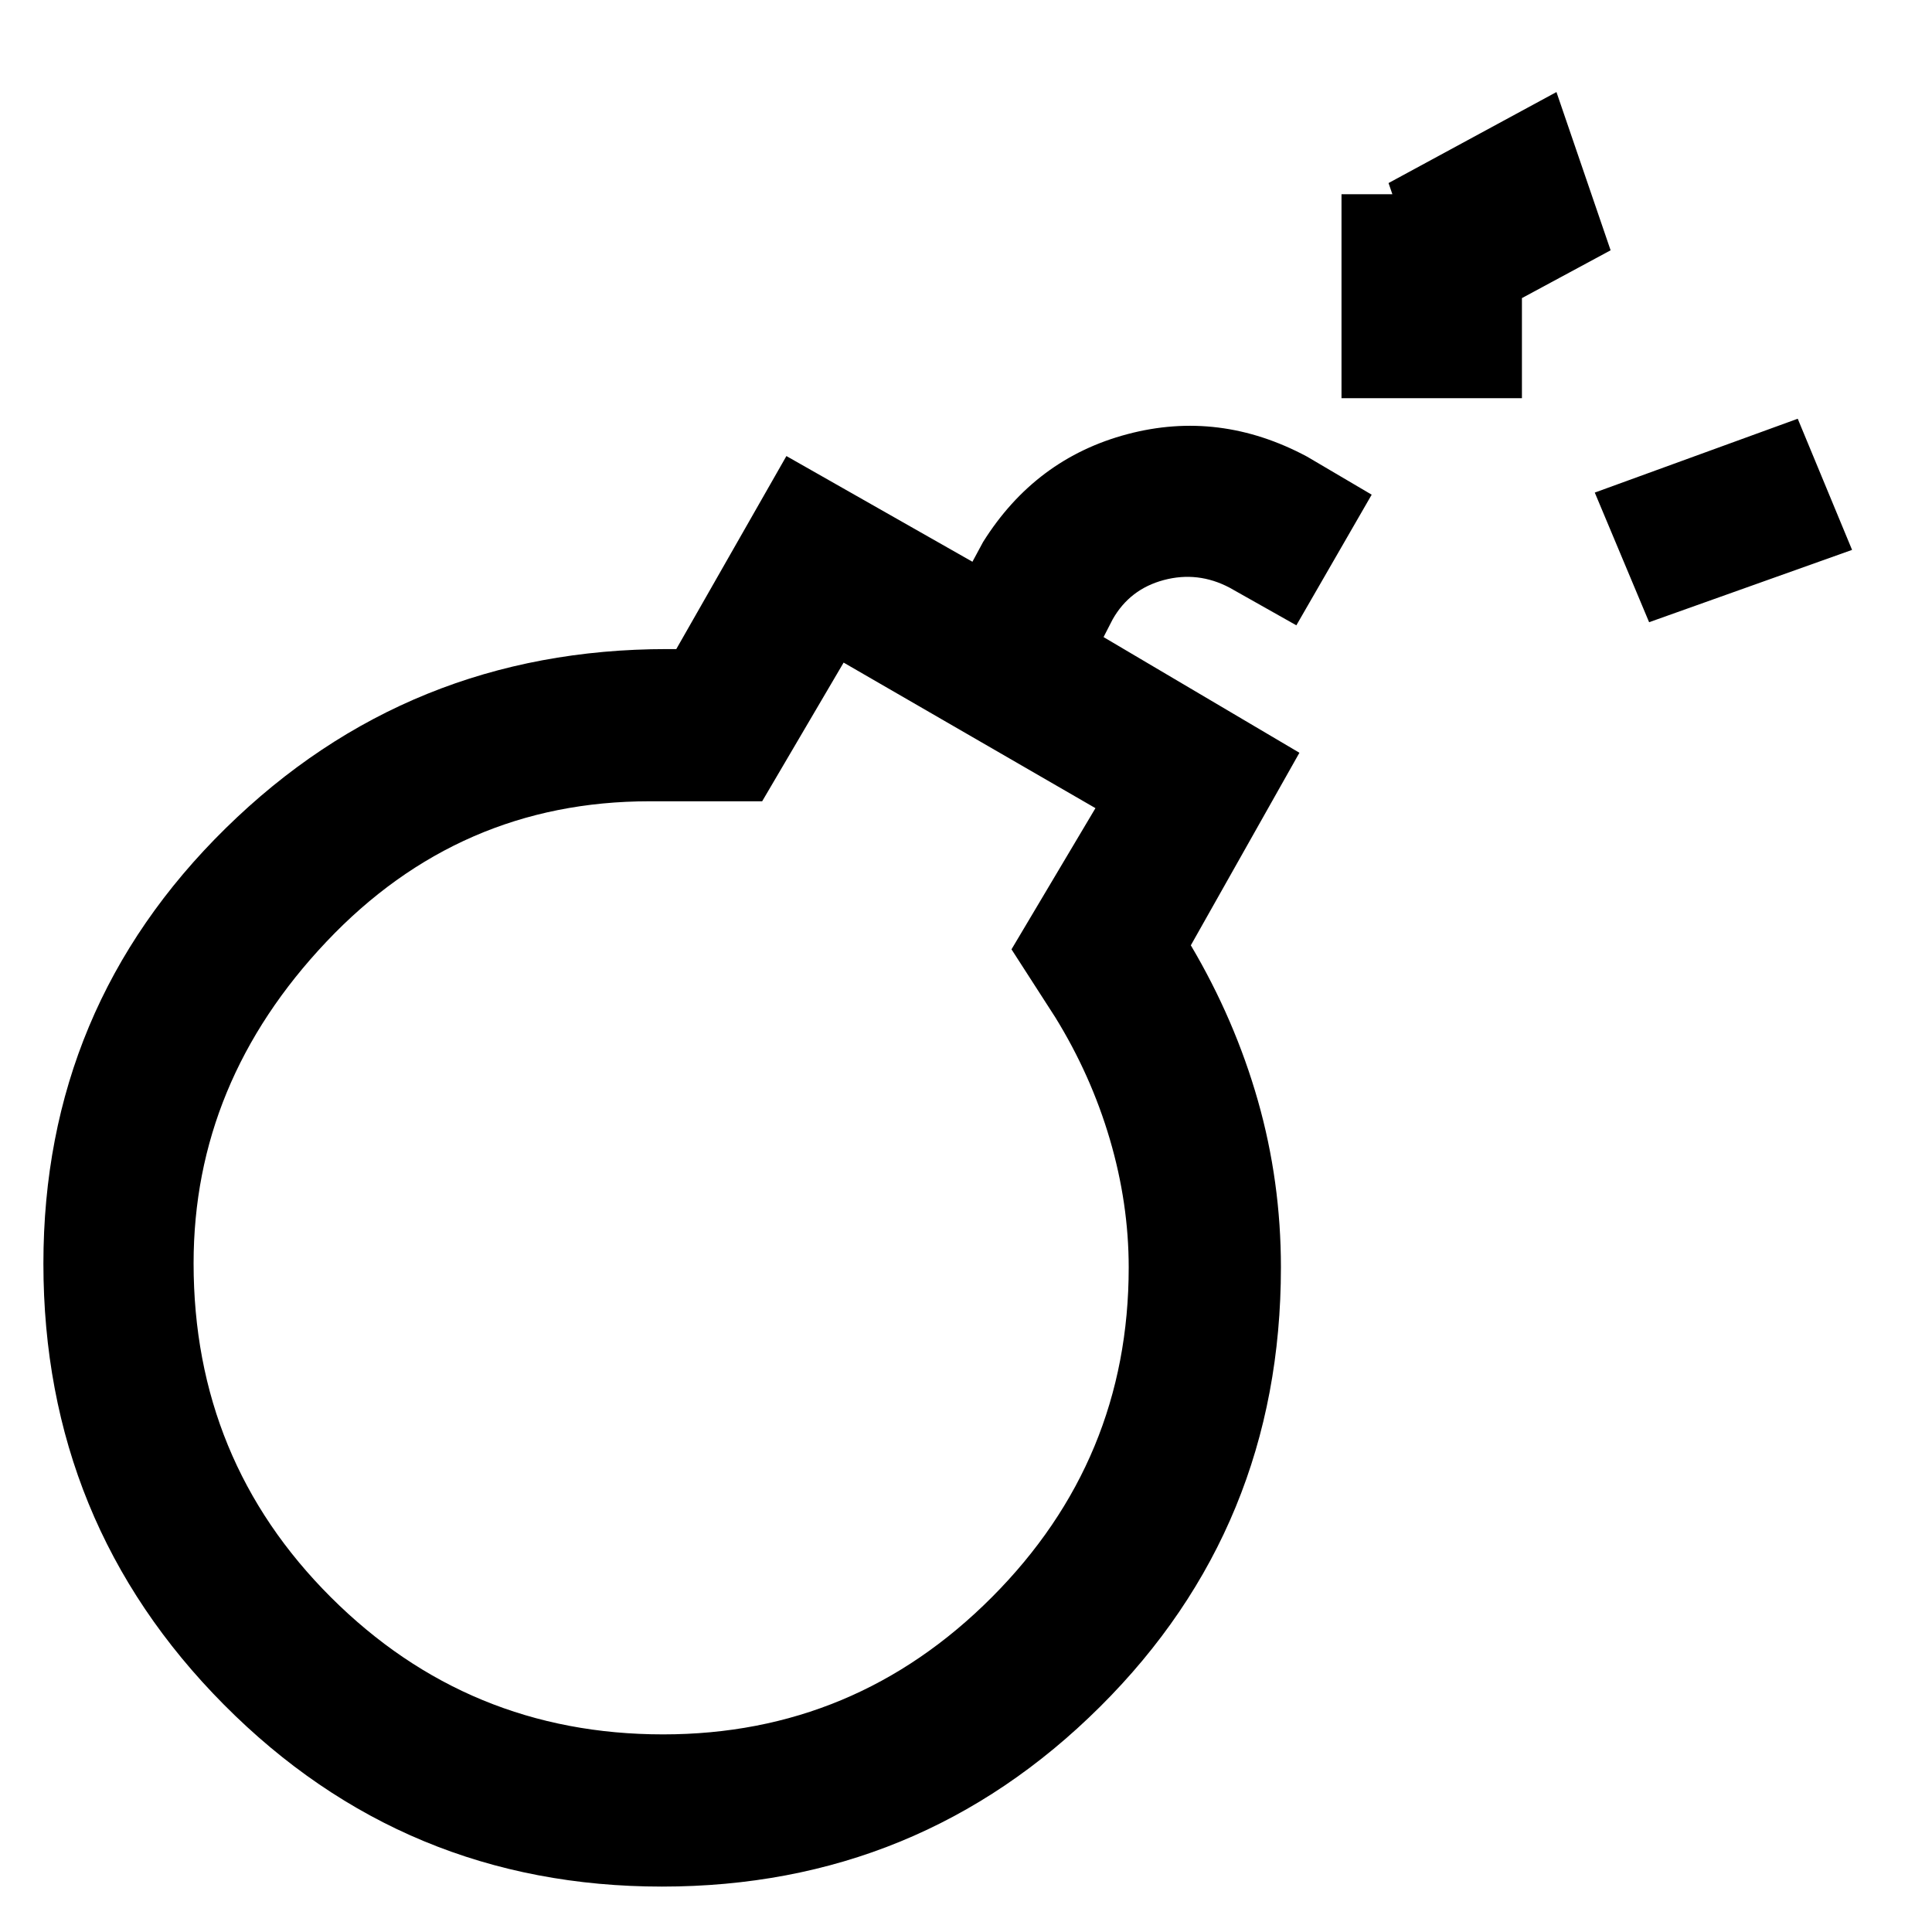 <svg xmlns="http://www.w3.org/2000/svg" height="48" viewBox="0 -960 960 960" width="48"><path d="M328.909-22.565q-127.851 0-217.598-90.356-89.746-90.356-89.746-219.236 0-127.365 90.62-216.343 90.619-88.978 219.342-88.978h4.516l54.718-95.913 92.435 52.521 5.282-9.804q26-41.478 71.718-53.598 45.717-12.119 89.195 11.12l32.196 18.956-37.435 64.913L610.957-668q-15.761-8.283-32.663-3.783-16.903 4.5-25.424 19.544l-4.522 8.804 97.326 57.478-53.957 95.674q21.881 37 33.321 77.174 11.44 40.173 11.44 82.826 0 128.959-89.858 218.338-89.859 89.38-217.711 89.38Zm.593-75.63q95.407 0 163.376-68.179 67.97-68.178 67.97-163.817 0-31.855-9.381-63.734-9.38-31.879-27.141-60.64l-21.717-33.718 41.717-70.152-125.13-72.326-40.479 68.913h-56q-94.521 0-160.521 69.783-66 69.782-66 159.782 0 97.889 68.254 165.988 68.255 68.1 165.052 68.1Zm489.933-552.63-27-64.414 100.848-36.695 27 65.174-100.848 35.935ZM666.586-762.131v-101.37h89.652v101.37h-89.652Zm50.284-28.521-26.913-78.391 83.435-45.218 26.913 78.631-83.435 44.978ZM329.522-330.283Z"/></svg>